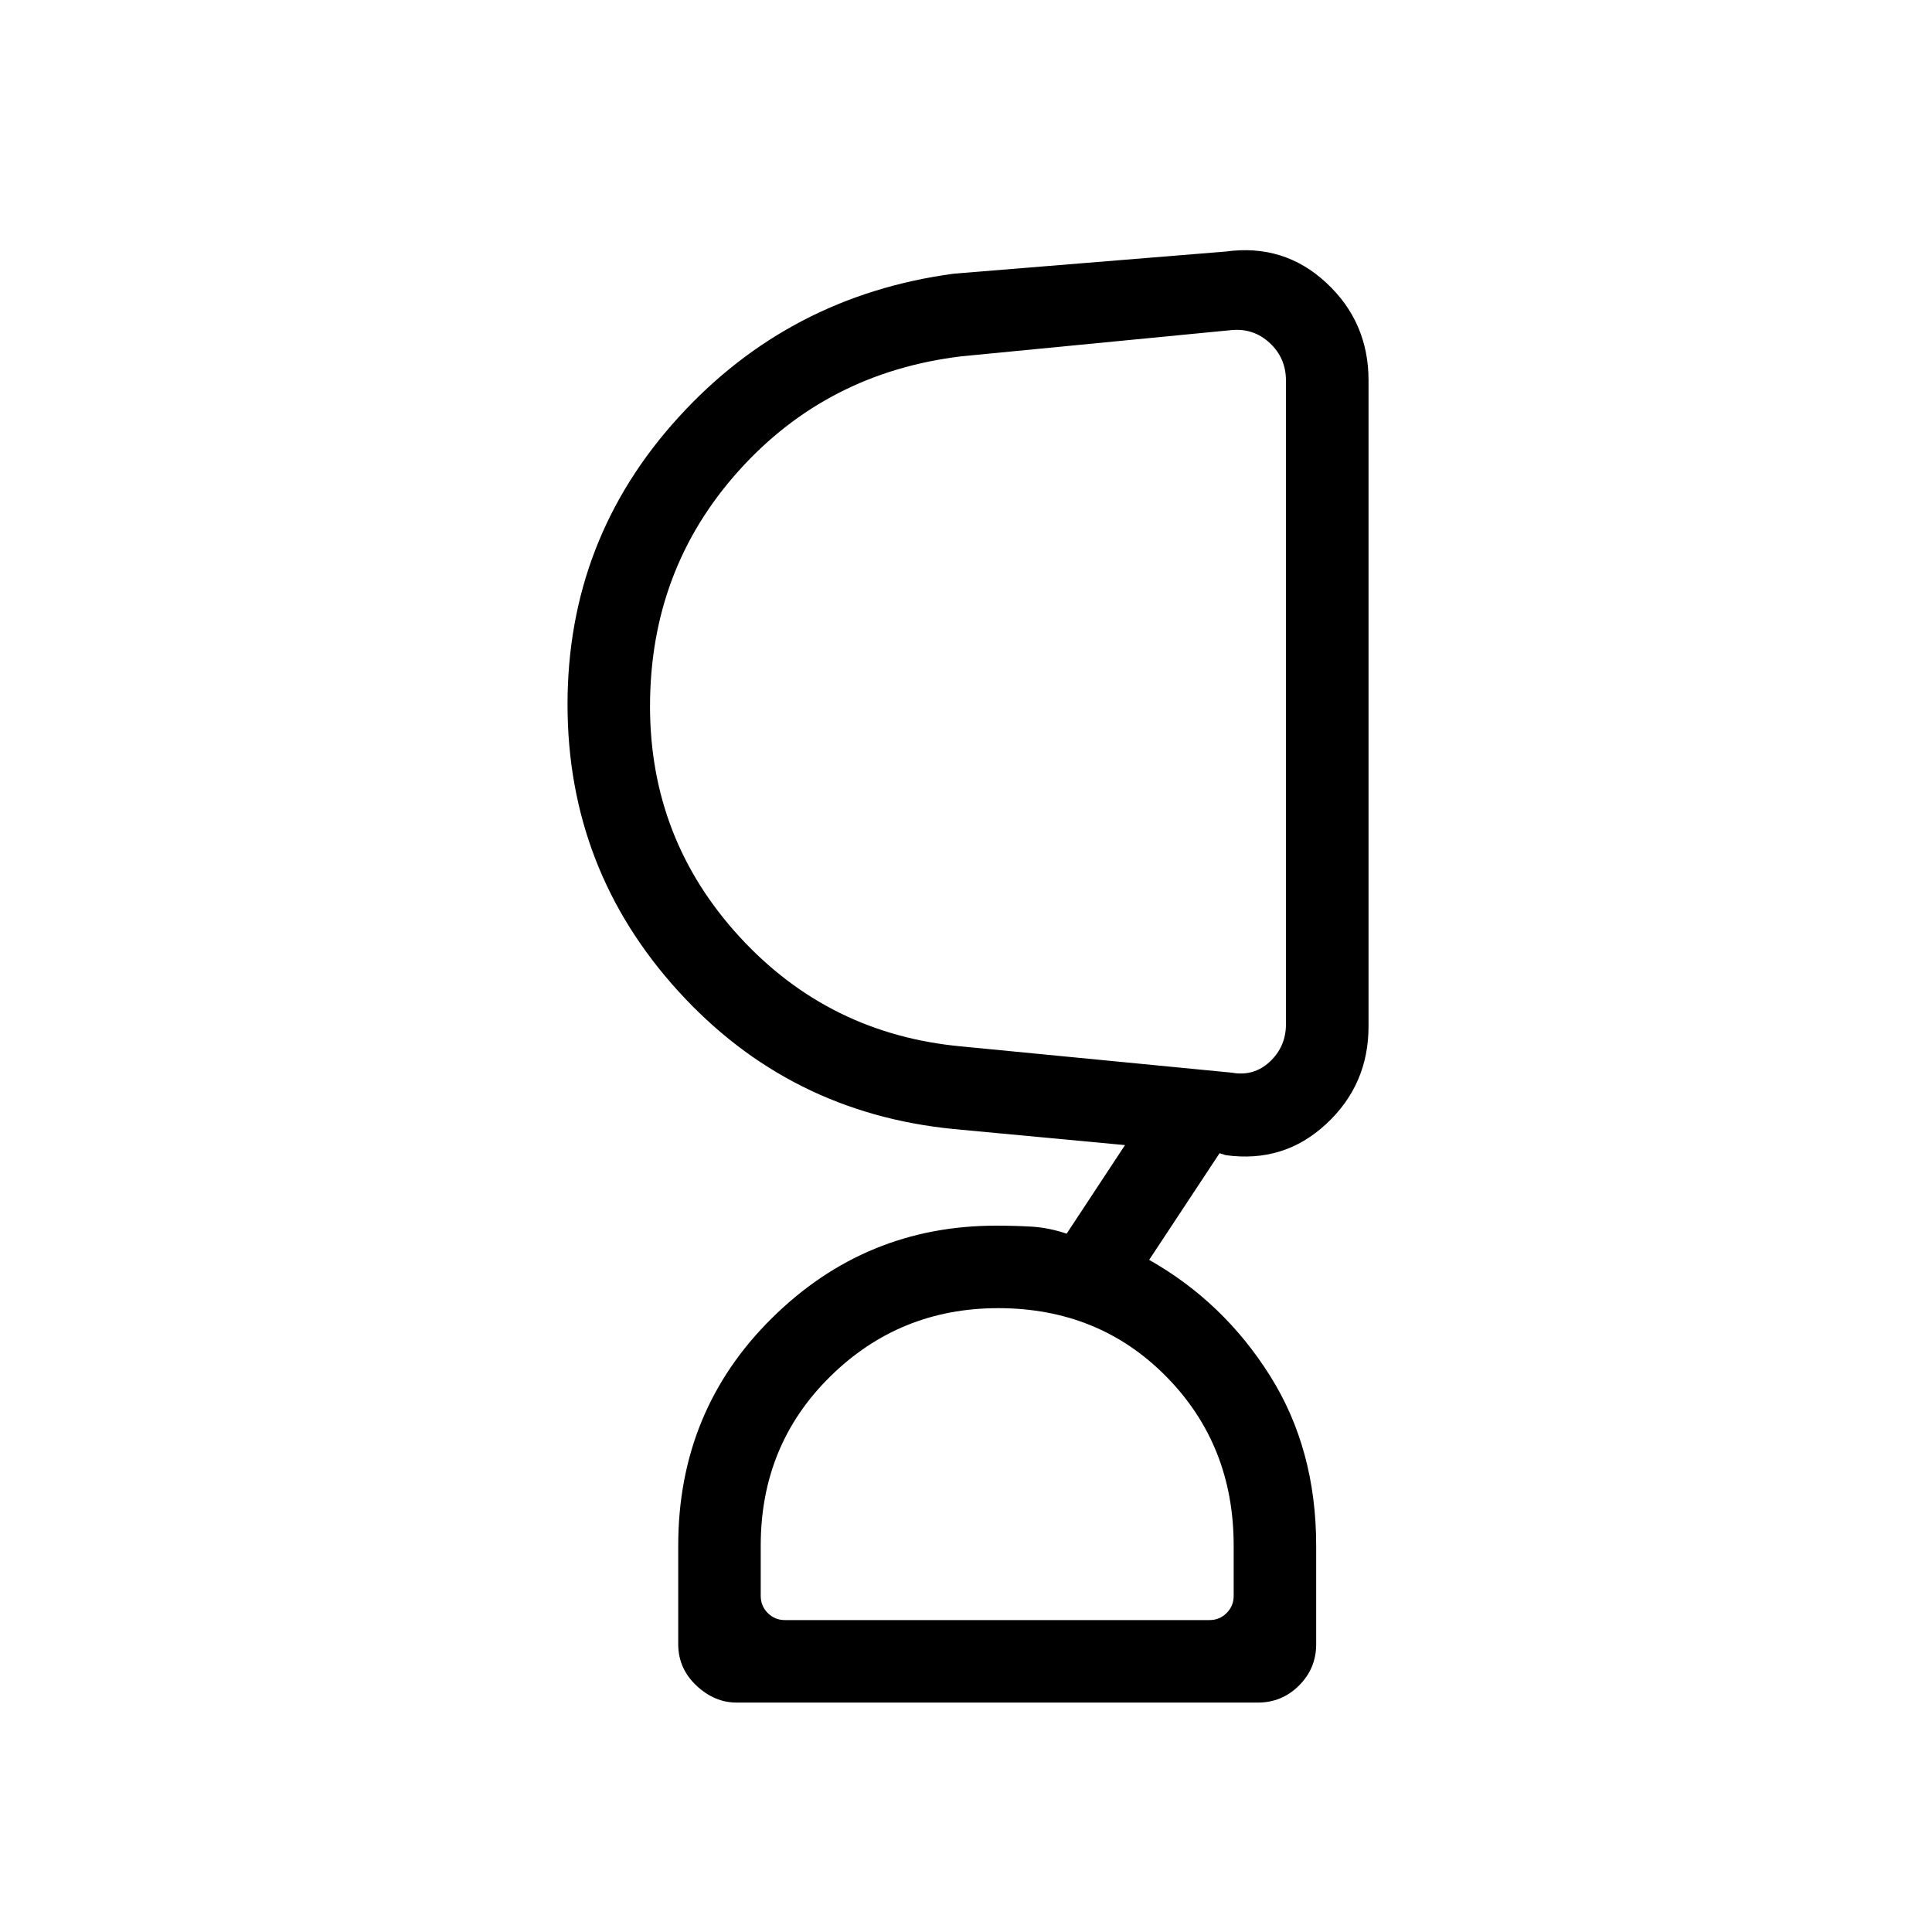 <svg xmlns="http://www.w3.org/2000/svg" height="20" width="20"><path d="M10.333 13.542q-1.021 0-1.739.708-.719.708-.719 1.75v.521q0 .104.073.177t.177.073h4.396q.104 0 .177-.073t.073-.177V16q0-1.042-.698-1.75t-1.74-.708Zm-3.604-6.23q0 1.376.927 2.386.927 1.01 2.302 1.135l2.792.271q.229.042.396-.114.166-.157.166-.386V3.938q0-.23-.166-.386-.167-.156-.396-.135l-2.792.271q-1.396.166-2.312 1.187-.917 1.021-.917 2.437Zm.896 10.313q-.229 0-.417-.177-.187-.177-.187-.427V16q0-1.396.969-2.354.968-.958 2.322-.958.188 0 .365.01t.365.073l.604-.917-1.771-.166q-1.708-.167-2.854-1.428Q5.875 9 5.875 7.292q0-1.709 1.146-2.969 1.146-1.261 2.854-1.49l2.813-.229q.604-.083 1.041.323.438.406.438 1.011v6.687q0 .604-.438 1.01-.437.407-1.041.323l-.063-.02-.729 1.104q.771.437 1.25 1.198.479.76.479 1.76v1.021q0 .25-.177.427t-.427.177ZM13.312 7.25Zm-3 9.521Z"/></svg>